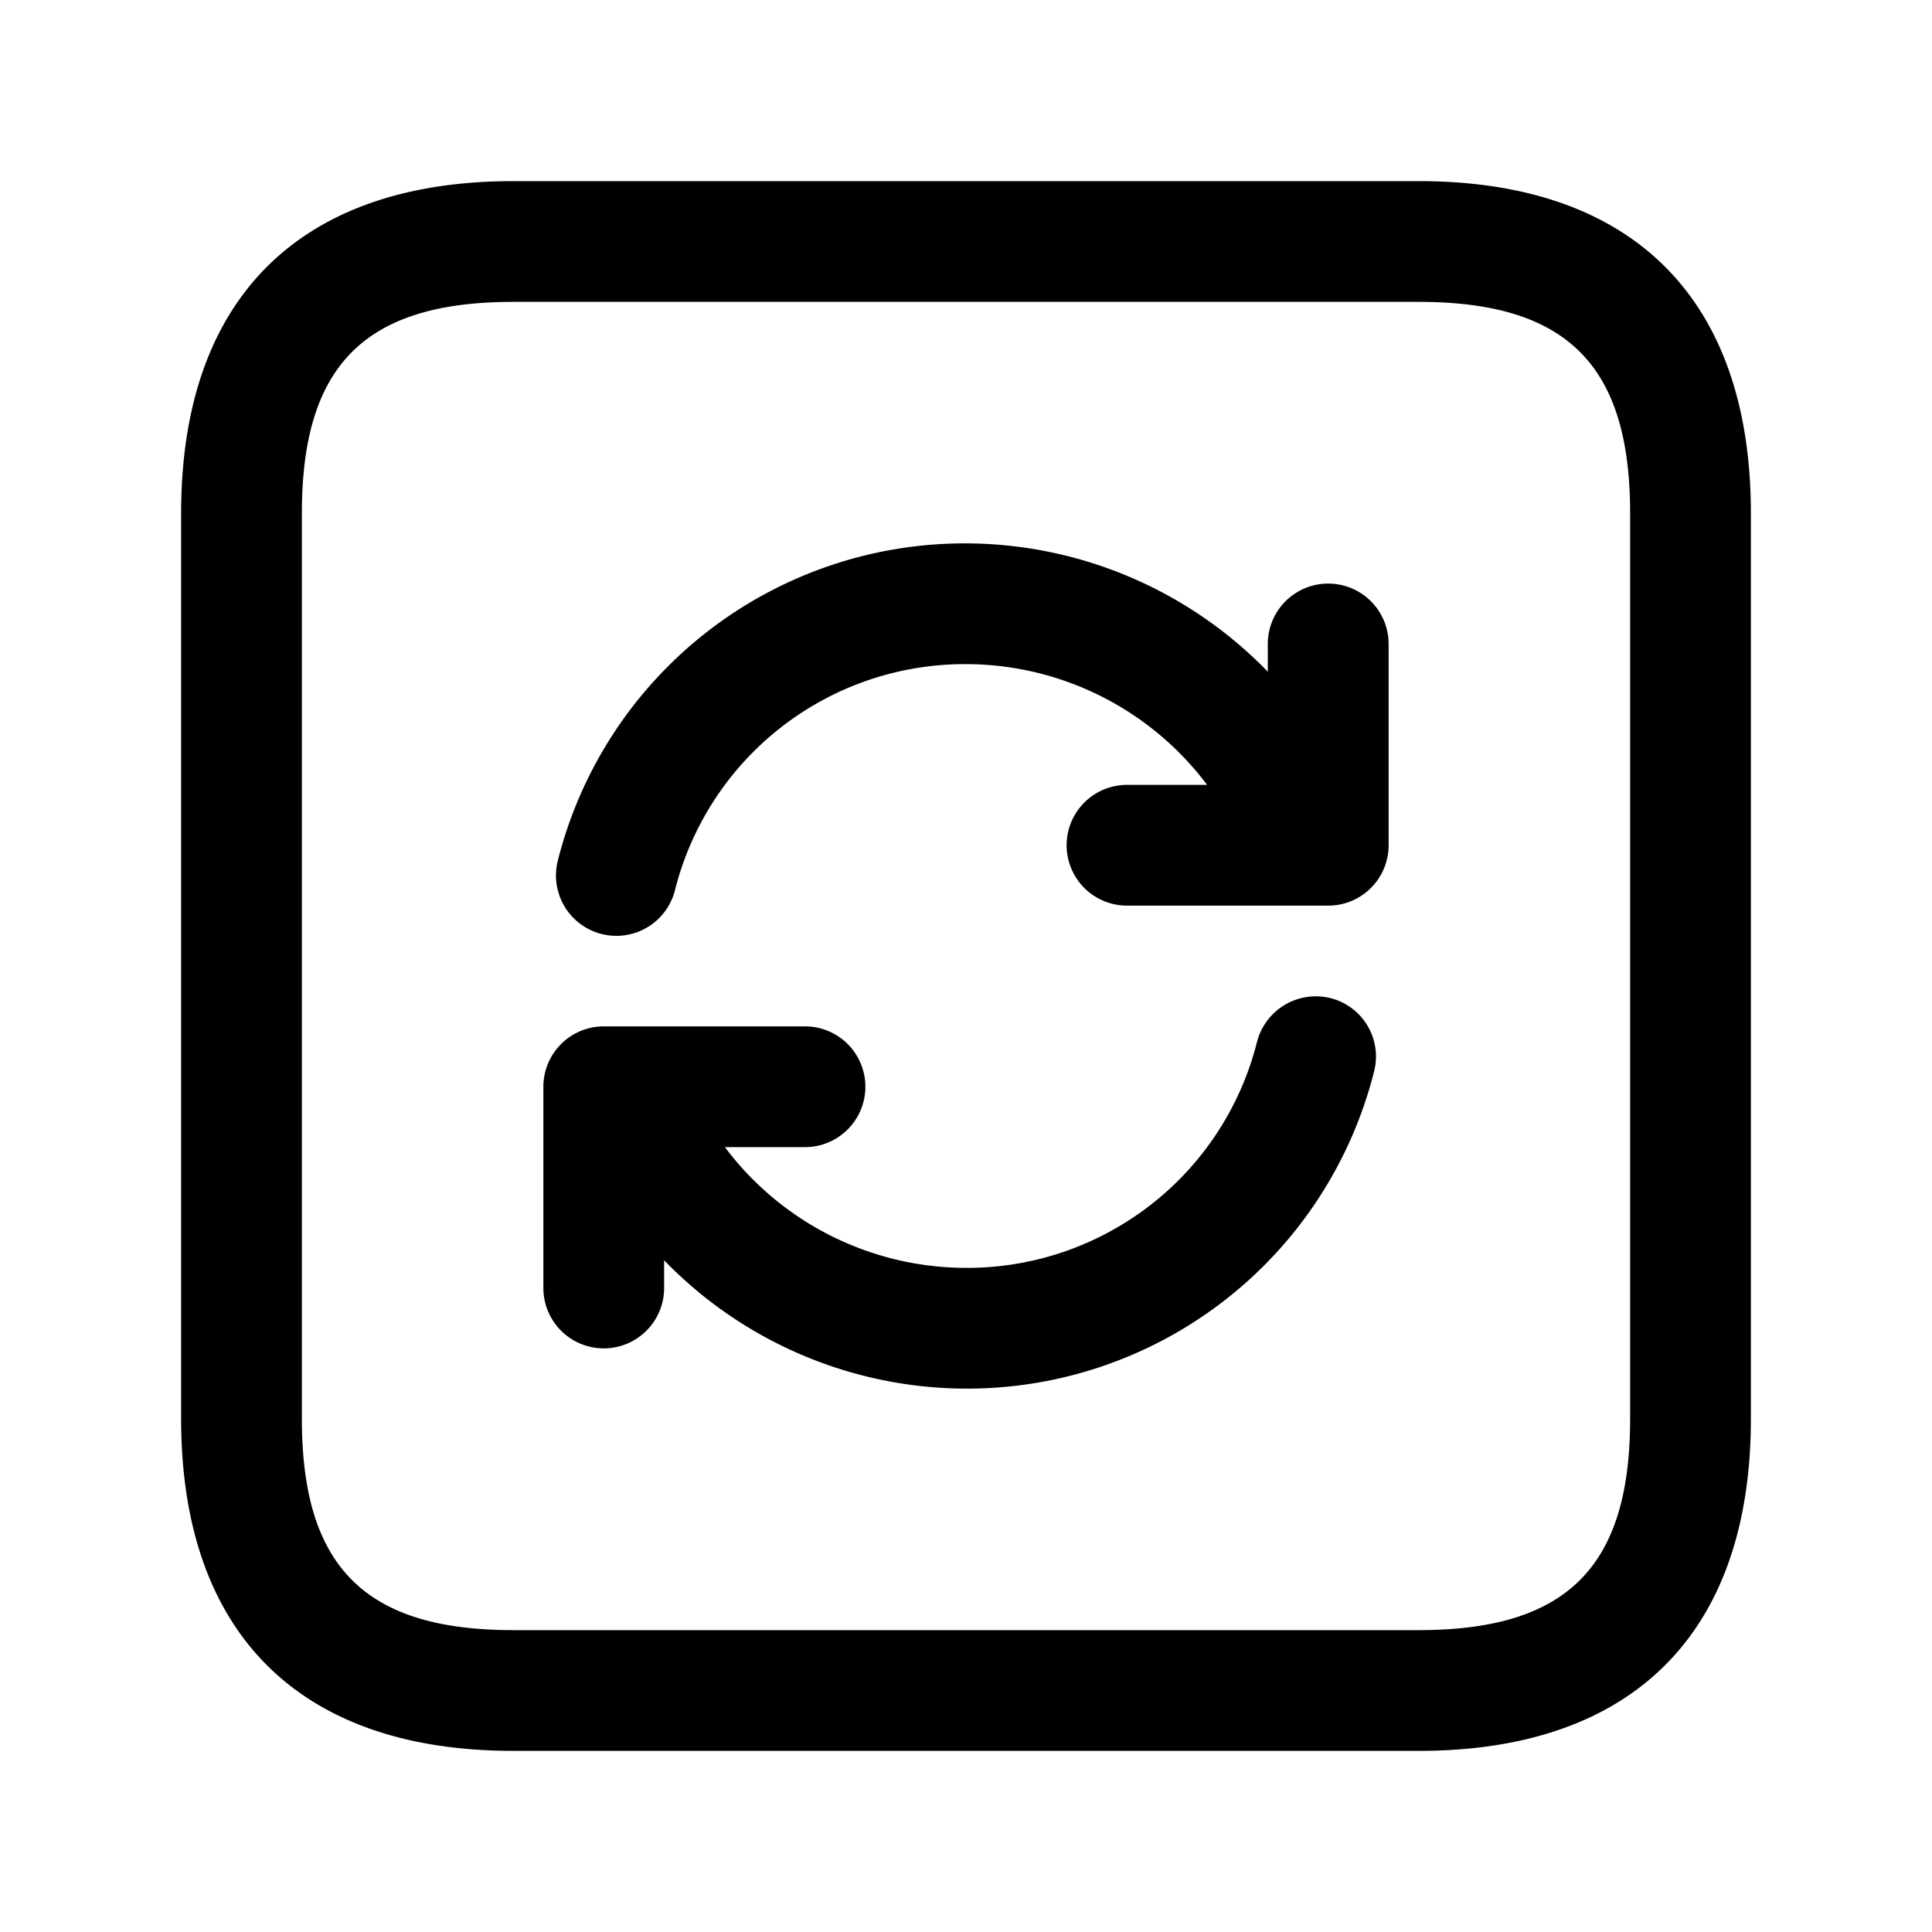 <svg xmlns="http://www.w3.org/2000/svg" width="24" height="24" fill="none"><path fill="currentColor" d="M17.625 2.25H6.375c-2.66 0-4.125 1.465-4.125 4.125v11.25c0 2.66 1.465 4.125 4.125 4.125h11.25c2.66 0 4.125-1.465 4.125-4.125V6.375c0-2.66-1.465-4.125-4.125-4.125m2.625 15.375c0 1.84-.785 2.625-2.625 2.625H6.375c-1.84 0-2.625-.785-2.625-2.625V6.375c0-1.84.785-2.625 2.625-2.625h11.25c1.84 0 2.625.785 2.625 2.625zm-3.18-4.318A5.213 5.213 0 0 1 12 17.25a5.24 5.24 0 0 1-3.75-1.594V16a.75.75 0 0 1-1.5 0v-2.5a.75.75 0 0 1 .75-.75H10a.75.75 0 0 1 0 1.5h-.995A3.75 3.75 0 0 0 12 15.75a3.714 3.714 0 0 0 3.615-2.807.755.755 0 0 1 .909-.545c.403.1.647.507.546.909M17.25 8v2.5a.75.75 0 0 1-.75.75H14a.75.75 0 0 1 0-1.5h.995A3.75 3.75 0 0 0 12 8.25a3.714 3.714 0 0 0-3.615 2.807.75.75 0 1 1-1.456-.364 5.213 5.213 0 0 1 5.07-3.943 5.24 5.24 0 0 1 3.75 1.594V8a.75.75 0 0 1 1.501 0"/></svg>